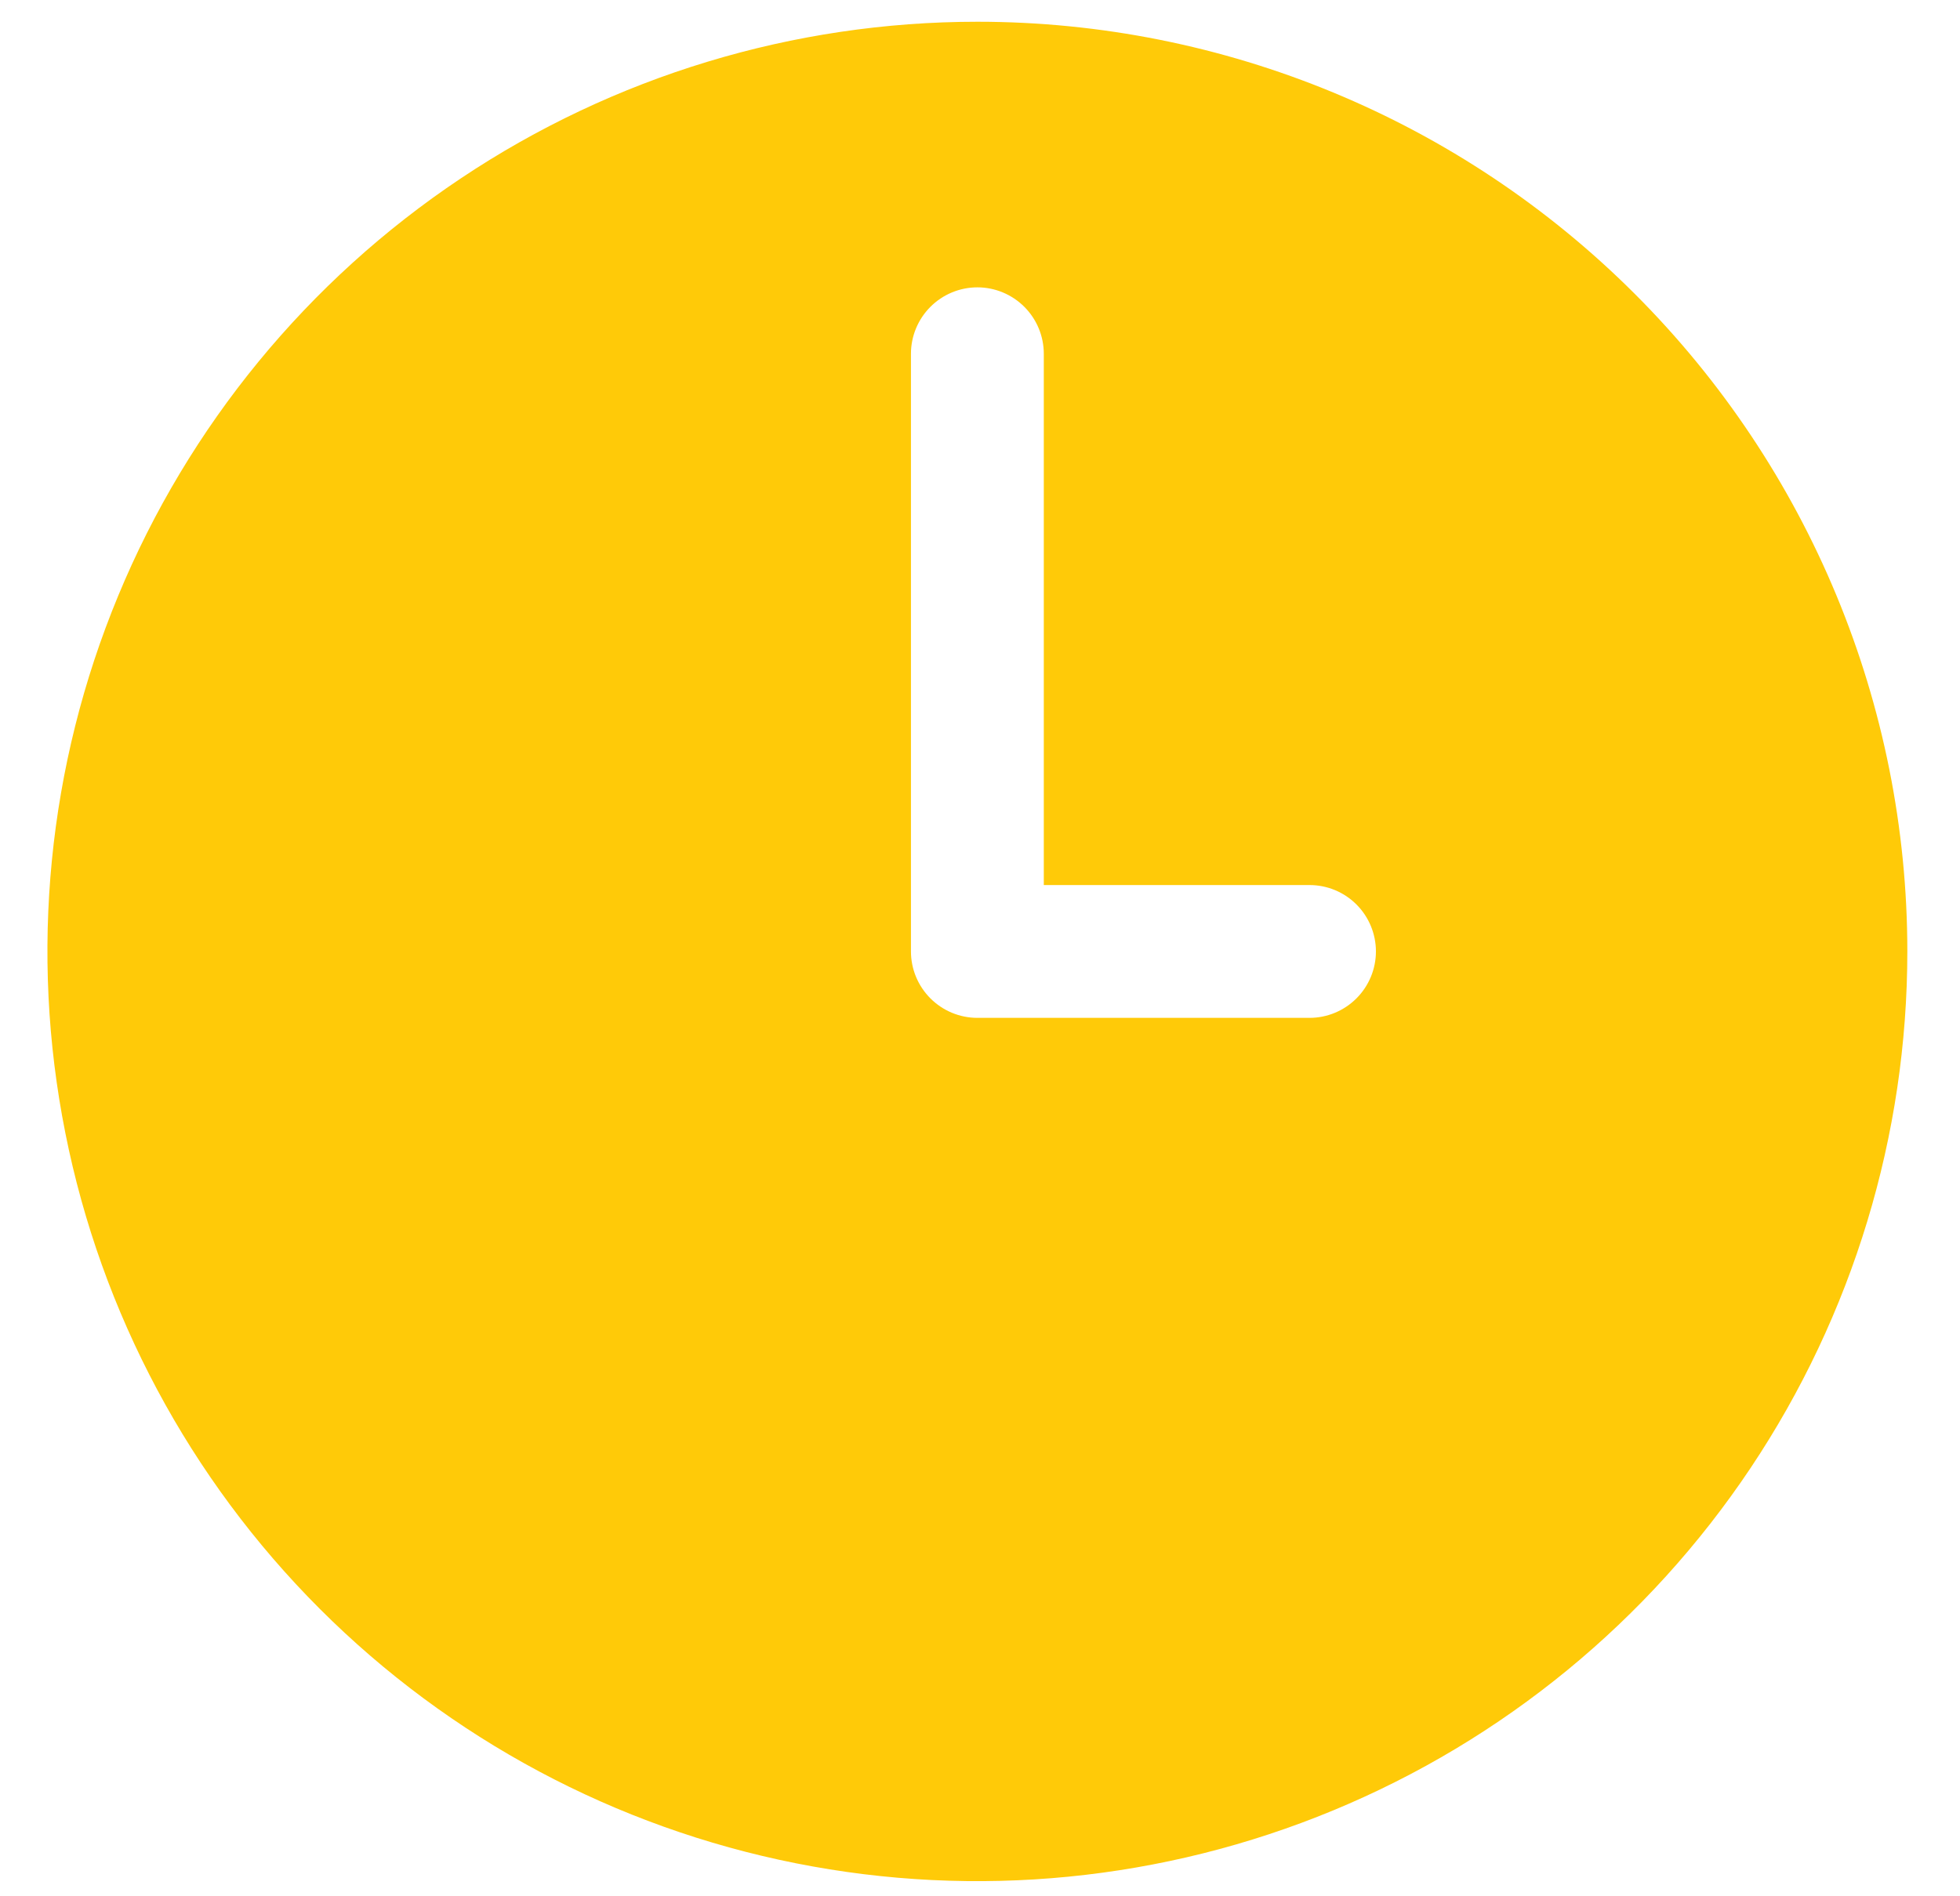 <svg width="31" height="30" viewBox="0 0 31 30" fill="none" xmlns="http://www.w3.org/2000/svg">
<path d="M15.459 0.344C12.549 0.344 9.706 1.206 7.287 2.823C4.868 4.439 2.983 6.736 1.87 9.424C0.756 12.111 0.465 15.069 1.033 17.922C1.6 20.775 3.001 23.396 5.058 25.453C7.115 27.51 9.736 28.911 12.589 29.478C15.442 30.046 18.4 29.754 21.087 28.641C23.775 27.528 26.072 25.643 27.688 23.224C29.304 20.805 30.167 17.961 30.167 15.052C30.167 11.151 28.617 7.41 25.859 4.652C23.101 1.893 19.359 0.344 15.459 0.344ZM20.712 16.103H15.459C15.18 16.103 14.913 15.992 14.716 15.795C14.519 15.598 14.408 15.331 14.408 15.052V5.597C14.408 5.318 14.519 5.051 14.716 4.854C14.913 4.657 15.18 4.546 15.459 4.546C15.737 4.546 16.004 4.657 16.201 4.854C16.398 5.051 16.509 5.318 16.509 5.597V14.002H20.712C20.99 14.002 21.257 14.112 21.454 14.309C21.651 14.506 21.762 14.774 21.762 15.052C21.762 15.331 21.651 15.598 21.454 15.795C21.257 15.992 20.99 16.103 20.712 16.103Z" fill="#FFCA08"/>
</svg>
